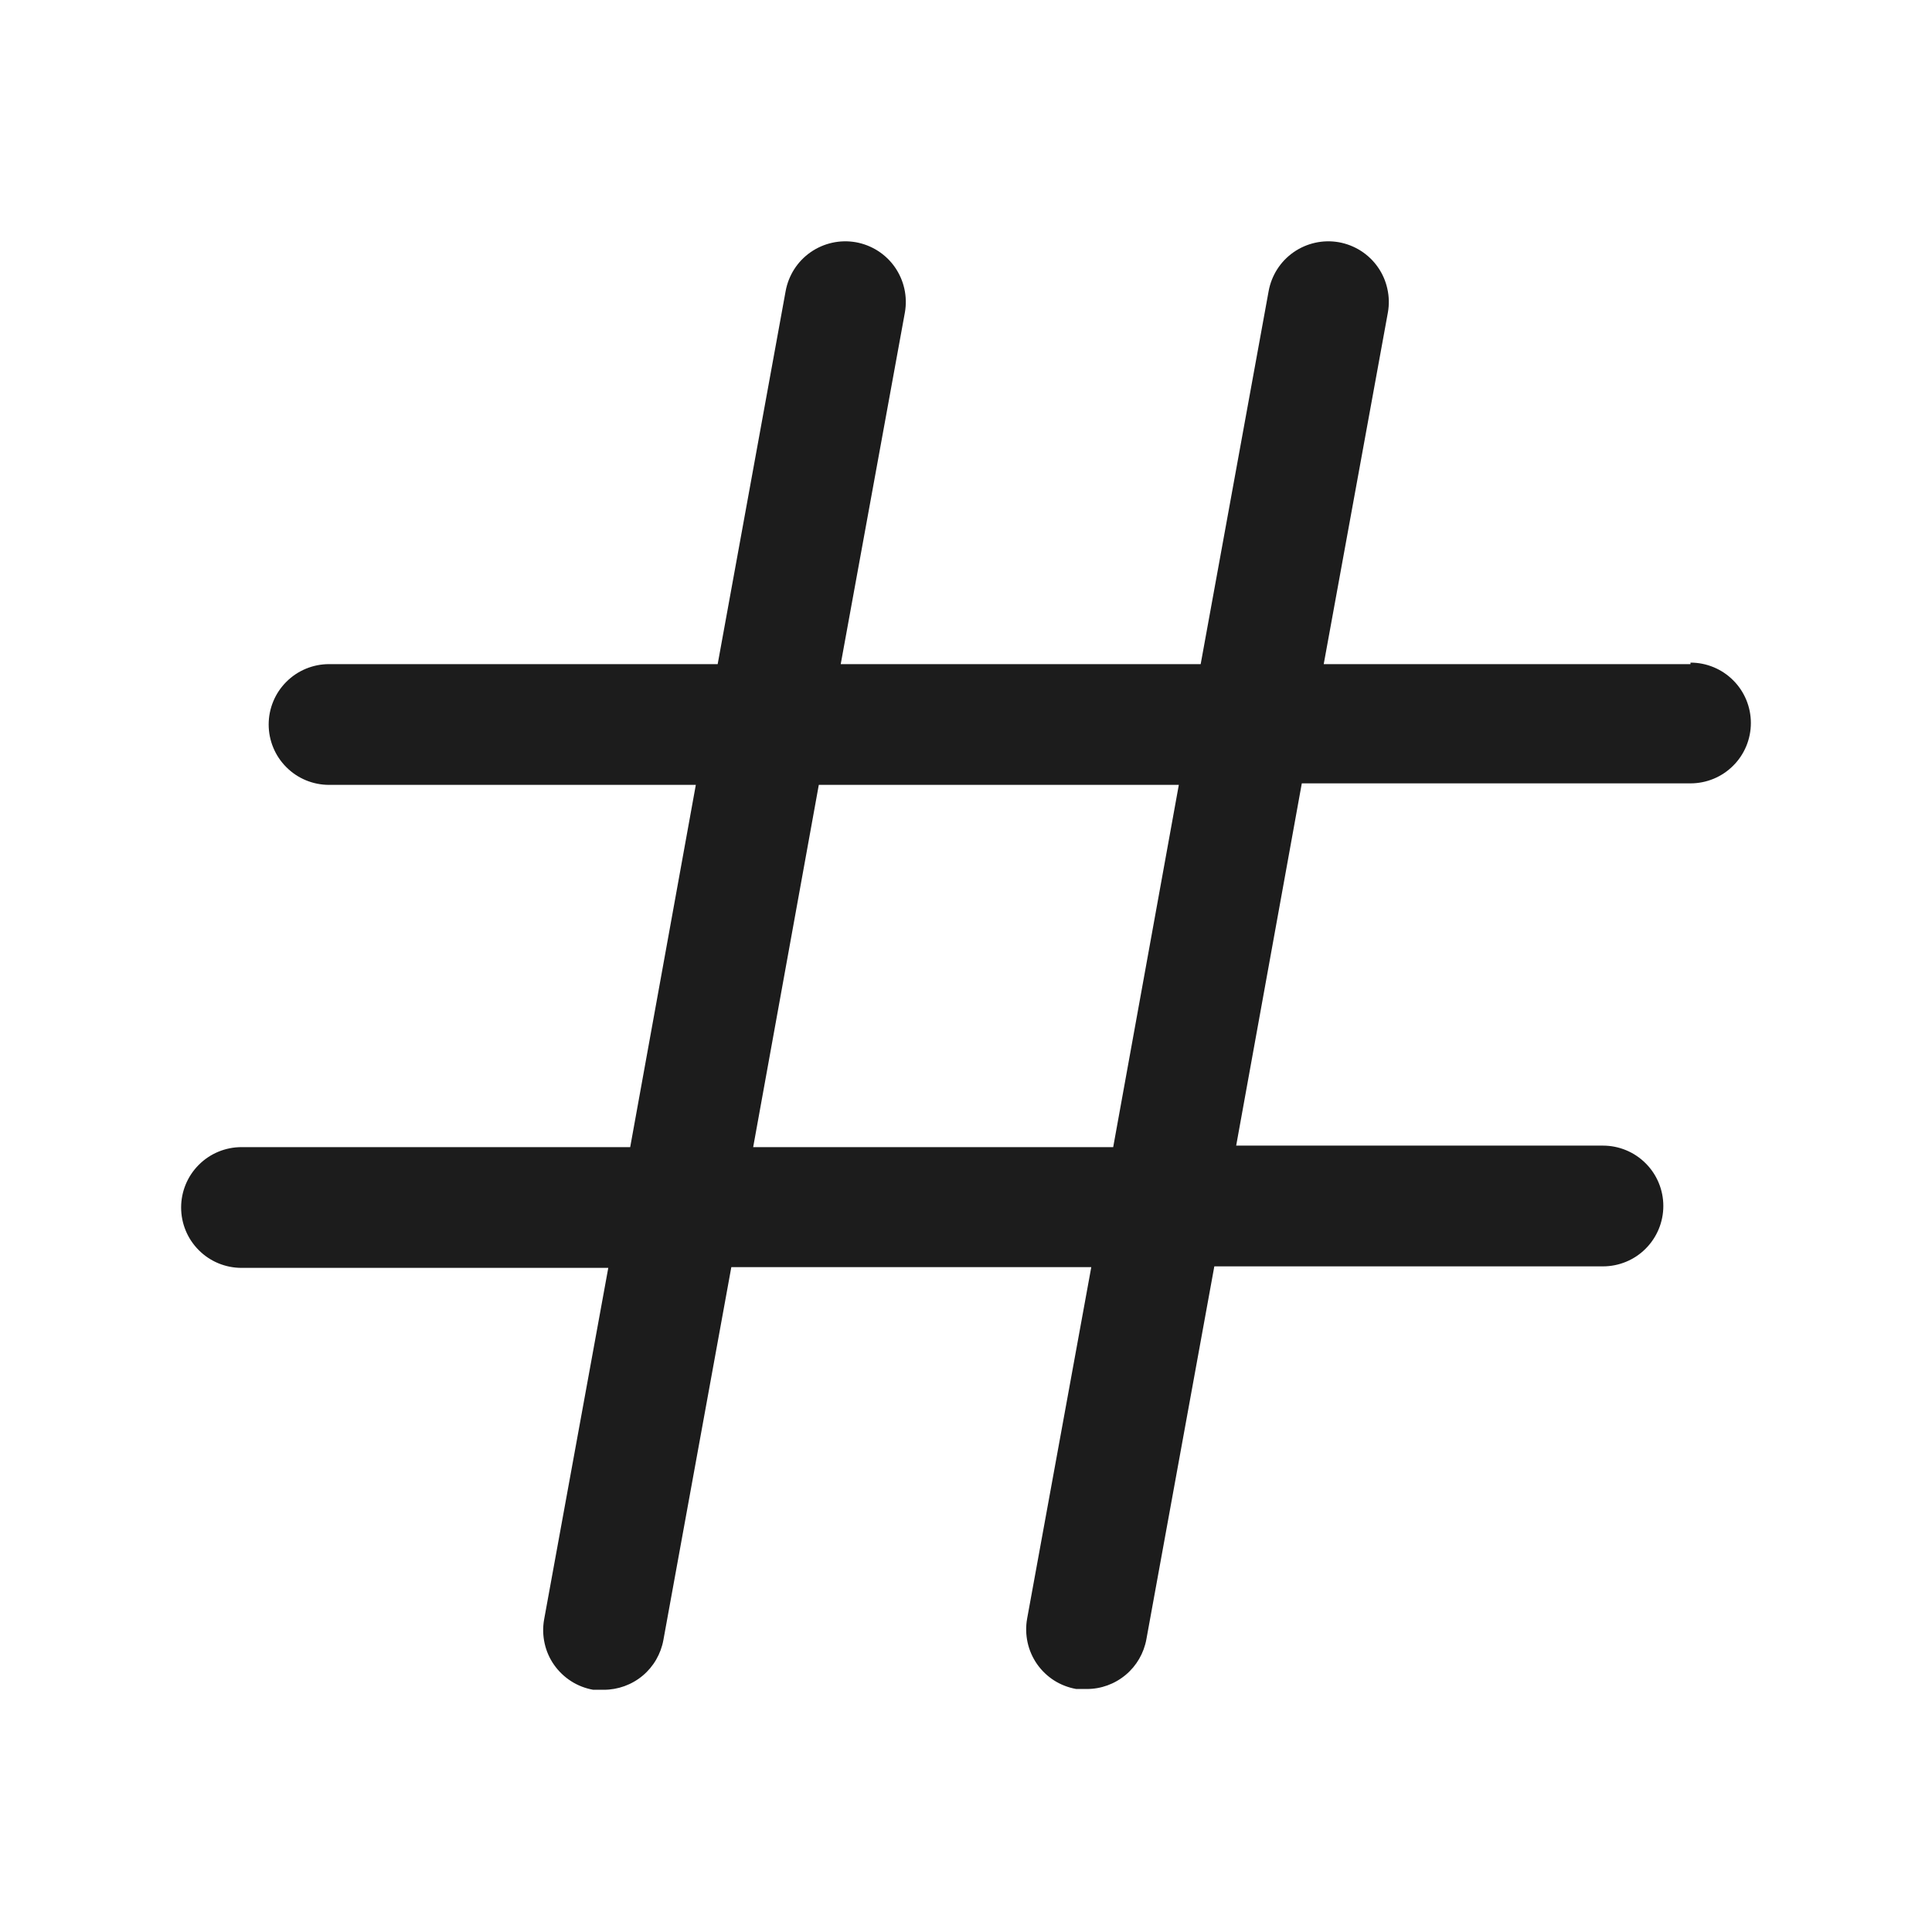 <svg width="32" height="32" viewBox="0 0 32 32" fill="none" xmlns="http://www.w3.org/2000/svg">
<path d="M28 11H21.925L22.988 5.175C23.011 5.045 23.008 4.912 22.979 4.784C22.951 4.655 22.898 4.533 22.822 4.425C22.67 4.207 22.437 4.059 22.175 4.012C21.913 3.966 21.643 4.026 21.425 4.178C21.207 4.33 21.059 4.563 21.012 4.825L19.887 11H13.925L14.988 5.175C15.034 4.913 14.974 4.643 14.822 4.425C14.67 4.207 14.437 4.059 14.175 4.012C13.913 3.966 13.643 4.026 13.425 4.178C13.207 4.33 13.059 4.563 13.012 4.825L11.887 11H5.45C5.185 11 4.93 11.105 4.743 11.293C4.555 11.48 4.45 11.735 4.45 12C4.45 12.265 4.555 12.52 4.743 12.707C4.93 12.895 5.185 13 5.45 13H11.525L10.438 19H4C3.735 19 3.48 19.105 3.293 19.293C3.105 19.48 3 19.735 3 20C3 20.265 3.105 20.52 3.293 20.707C3.48 20.895 3.735 21 4 21H10.075L9.012 26.825C8.989 26.955 8.992 27.088 9.02 27.216C9.048 27.345 9.101 27.467 9.177 27.575C9.253 27.683 9.349 27.775 9.46 27.846C9.571 27.917 9.695 27.965 9.825 27.988H10C10.235 27.988 10.463 27.906 10.644 27.755C10.825 27.604 10.946 27.394 10.988 27.163L12.113 20.988H18.075L17.012 26.812C16.989 26.942 16.992 27.075 17.02 27.204C17.048 27.333 17.102 27.455 17.177 27.563C17.253 27.671 17.349 27.763 17.46 27.834C17.571 27.904 17.695 27.952 17.825 27.975H18C18.235 27.976 18.463 27.893 18.644 27.742C18.825 27.591 18.946 27.382 18.988 27.15L20.113 20.975H26.55C26.815 20.975 27.07 20.87 27.257 20.682C27.445 20.494 27.55 20.24 27.55 19.975C27.55 19.71 27.445 19.455 27.257 19.268C27.07 19.08 26.815 18.975 26.55 18.975H20.475L21.562 12.975H28C28.265 12.975 28.52 12.87 28.707 12.682C28.895 12.495 29 12.24 29 11.975C29 11.71 28.895 11.455 28.707 11.268C28.52 11.08 28.265 10.975 28 10.975V11ZM18.438 19H12.475L13.562 13H19.525L18.438 19Z" fill="#1C1C1C"/>
</svg>
